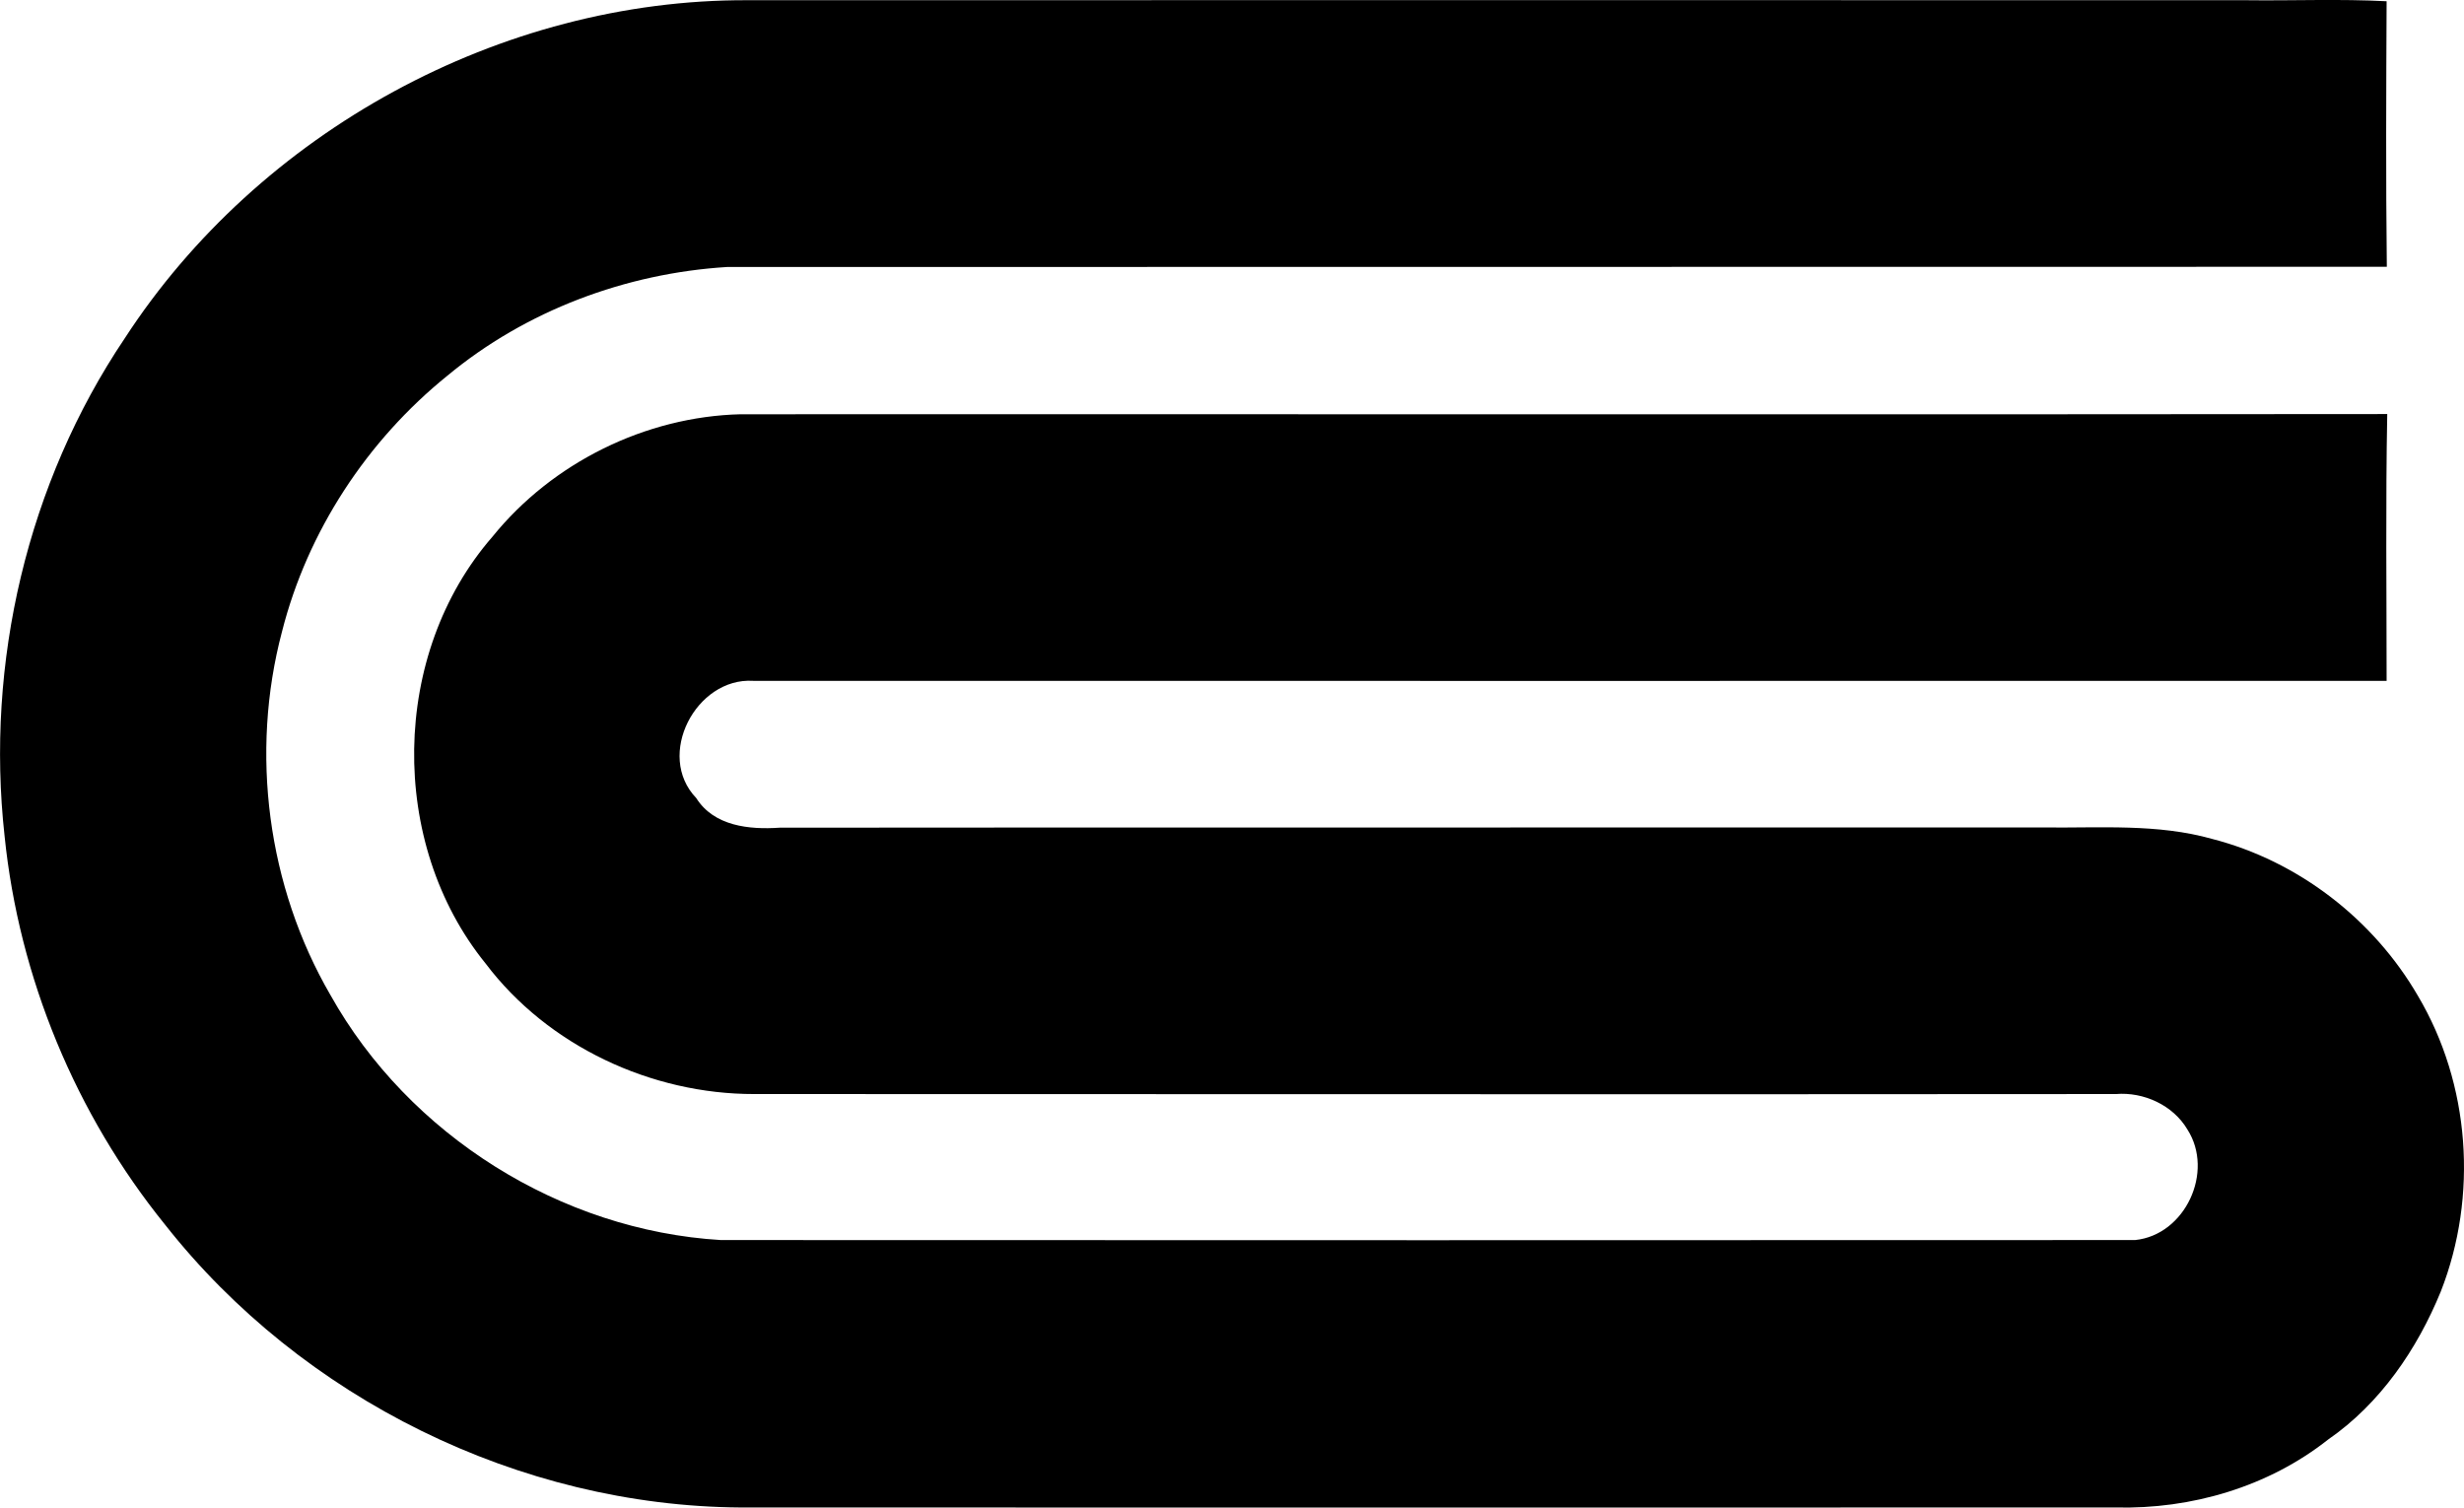 <svg enable-background="new 0 0 11.813 7.228" viewBox="0 0 11.813 7.228" xmlns="http://www.w3.org/2000/svg"><path d="m.598 1.622c.643-.99 1.802-1.625 2.985-1.621 2.394-.001 4.788 0 7.182 0 .226.003.451-.007.677.005-.002.424-.004.849.001 1.273-2.652.001-5.305 0-7.957.001-.486.03-.965.209-1.341.521-.385.311-.671.746-.793 1.227-.154.581-.07 1.222.232 1.742.376.672 1.104 1.129 1.872 1.175 2.26.001 4.52.001 6.78 0 .24-.024.381-.327.251-.53-.069-.117-.21-.181-.343-.17-2.176.002-4.352 0-6.527 0-.494.001-.99-.23-1.289-.626-.468-.577-.456-1.485.033-2.046.287-.355.734-.576 1.19-.587 2.631-.001 5.263.002 7.894-.001-.008.426-.003.853-.003 1.279-2.61.001-5.22 0-7.831 0-.274-.017-.47.357-.273.562.085.135.254.152.4.142 2.021-.002 4.042 0 6.063-.001.269.003.543-.019.805.055.412.106.773.385.986.752.251.423.289.96.11 1.417-.113.277-.291.538-.54.71-.287.227-.656.335-1.02.326-2.197.001-4.394 0-6.591 0-1.061-.007-2.103-.522-2.759-1.355-.429-.53-.701-1.186-.77-1.864-.092-.83.109-1.692.576-2.386z"/></svg>